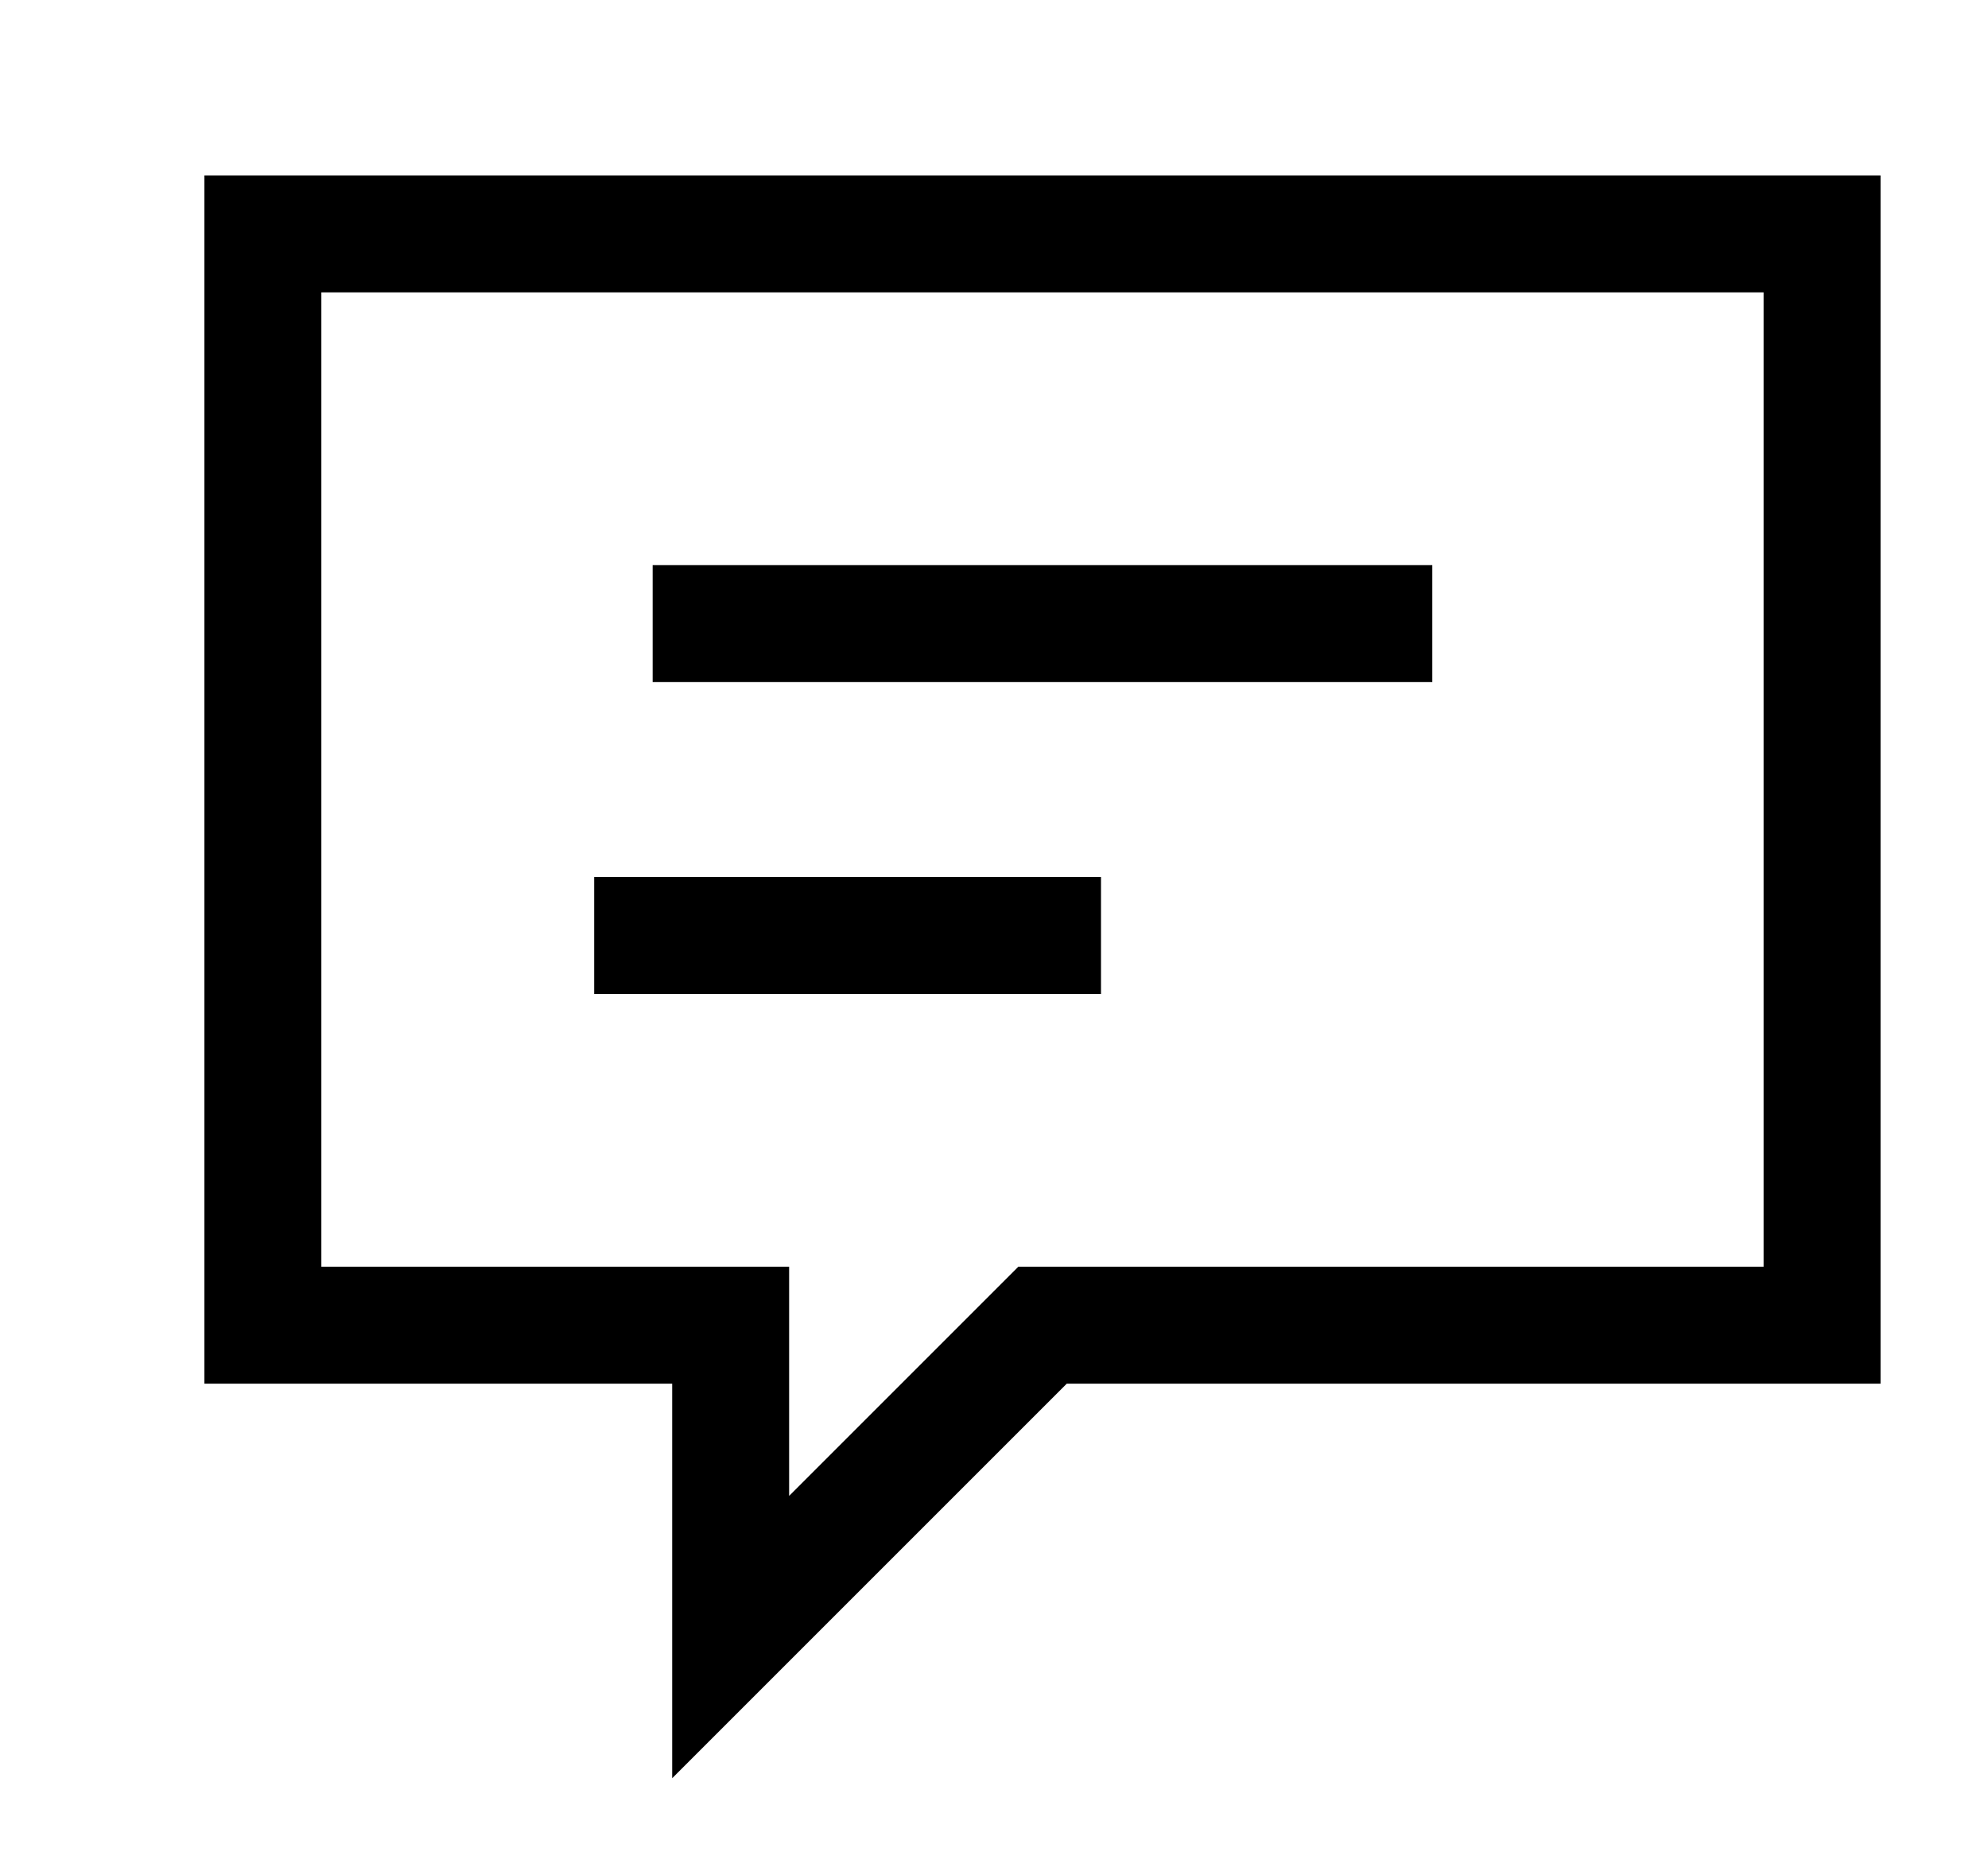 <svg width="17" height="16" viewBox="0 0 17 16" fill="none" xmlns="http://www.w3.org/2000/svg">
	<path d="M5.581 8H8.915M2.248 2H15.581V11.333H8.915L6.248 14V11.333H2.248V2ZM5.581 5.333H12.248H5.581Z" stroke="currentColor" stroke-linecap="square"/>
</svg>

